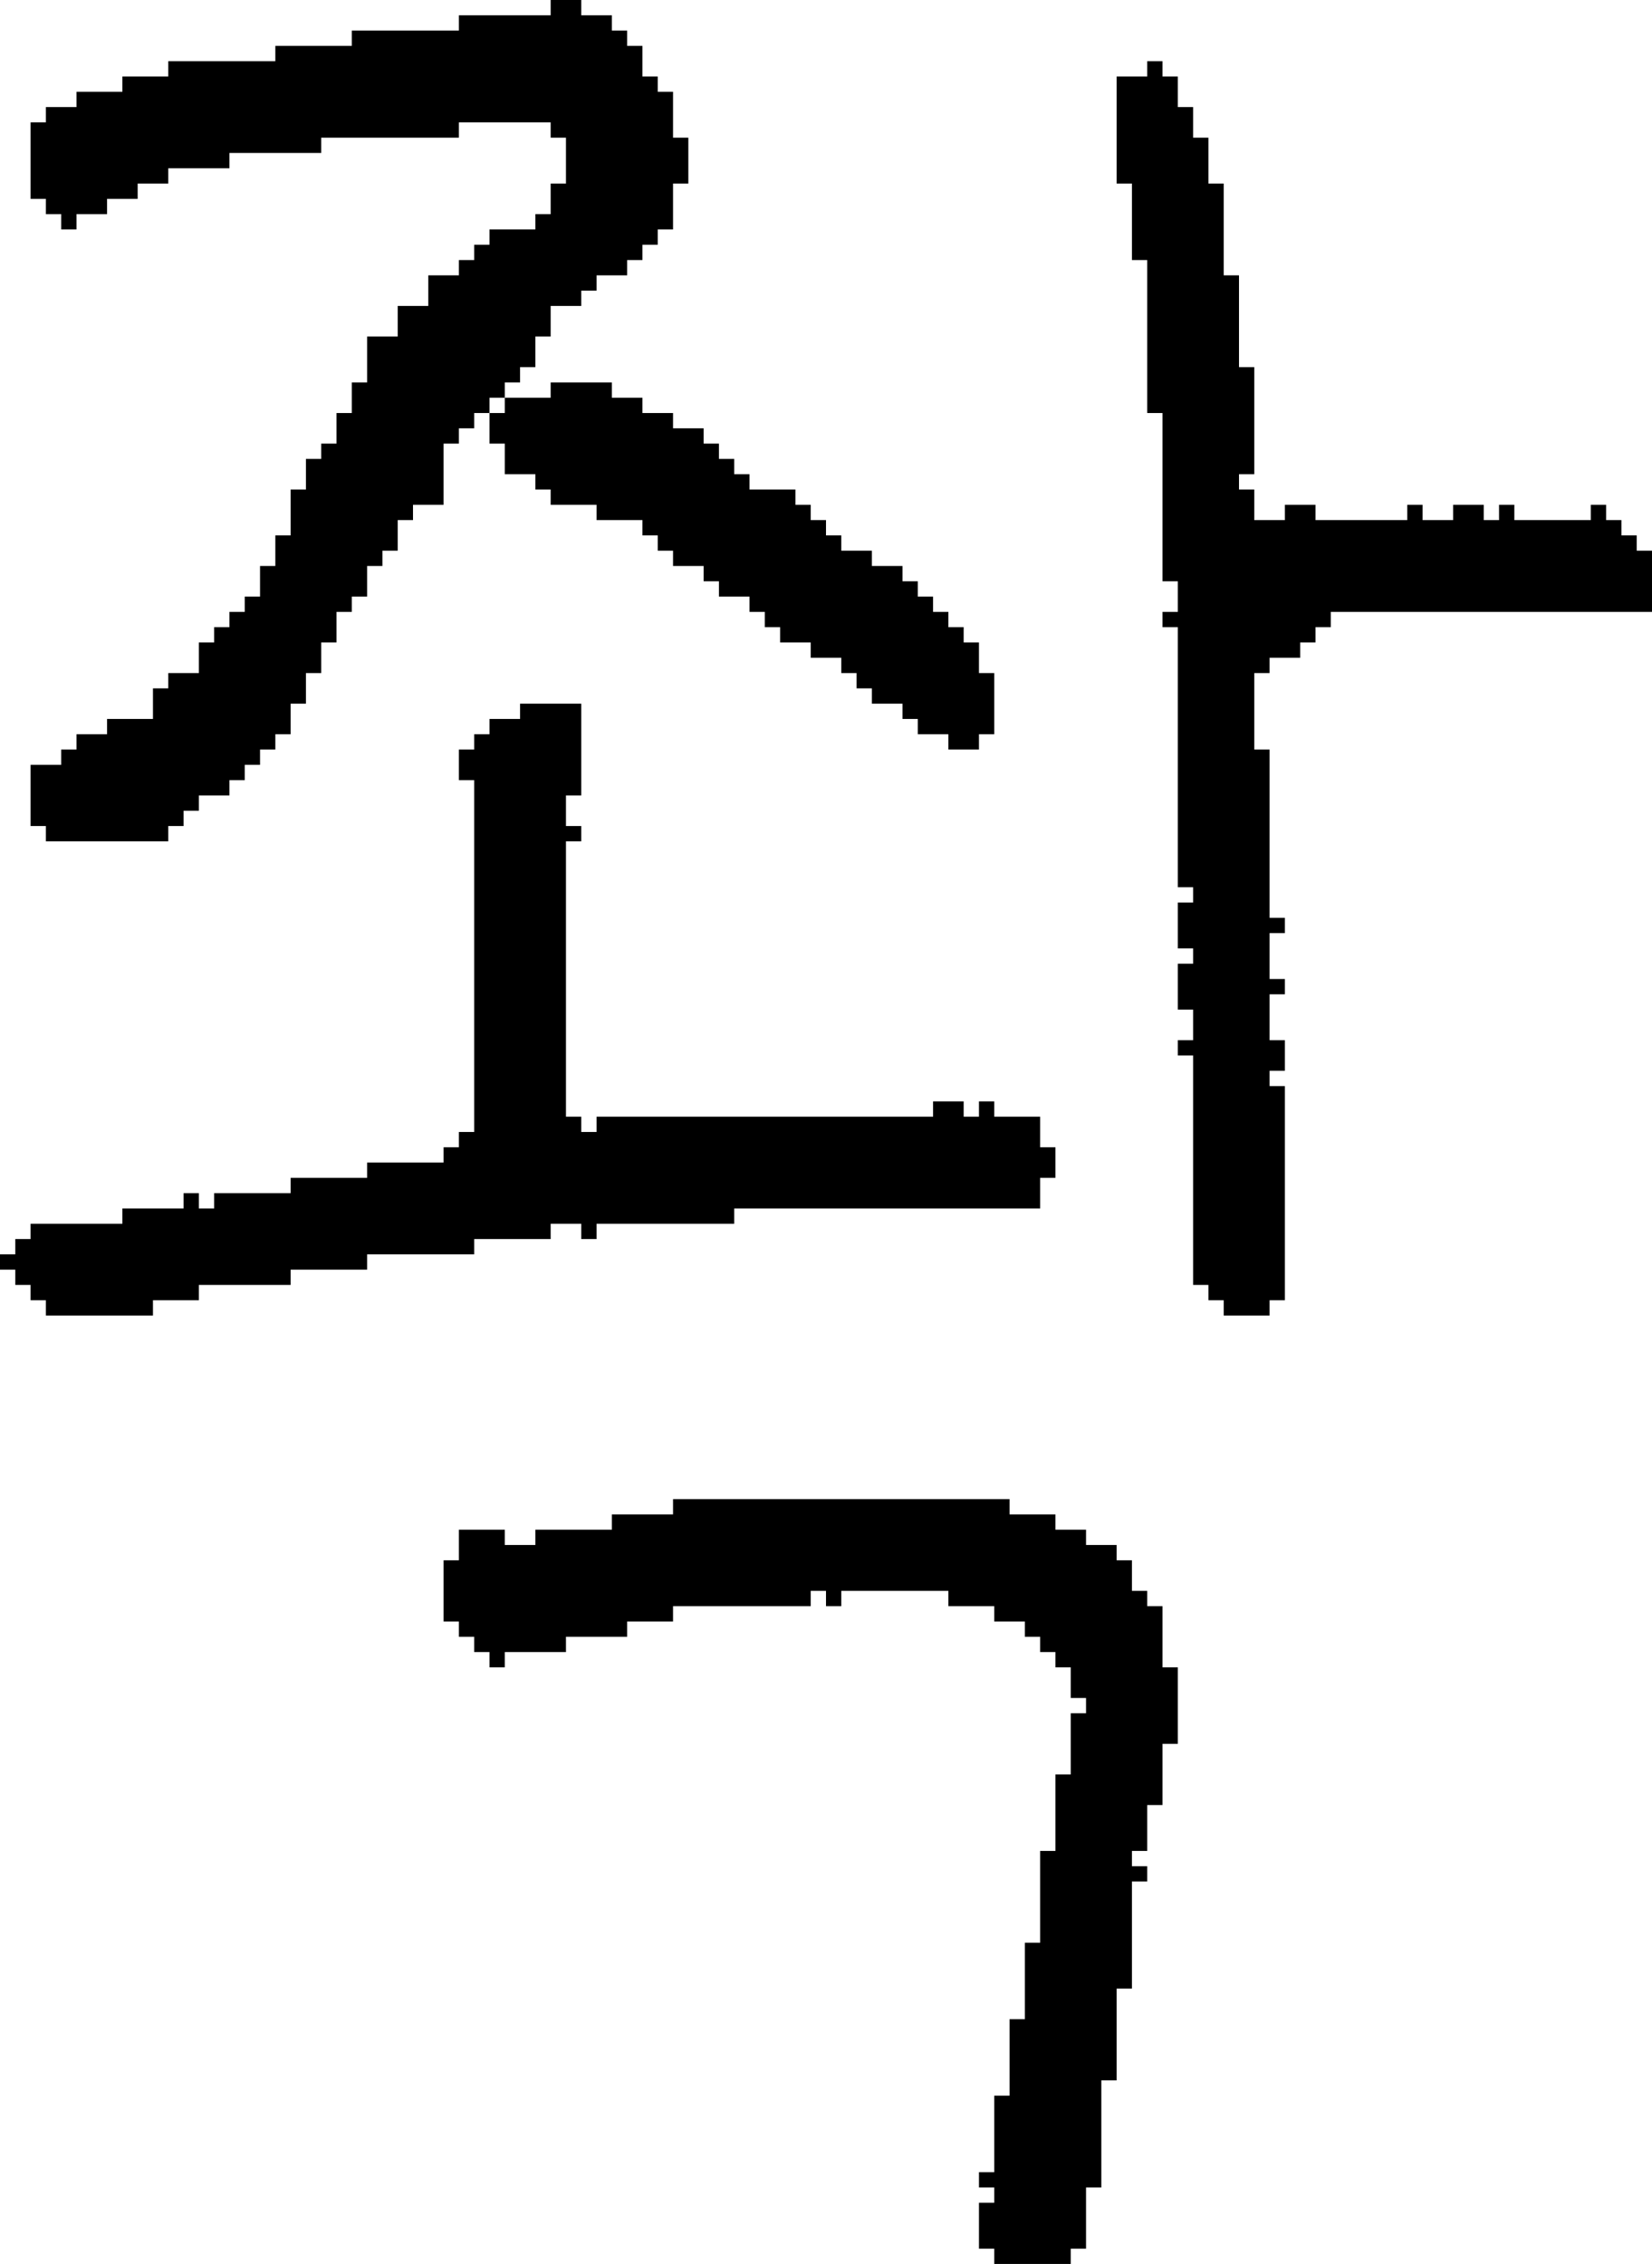 <?xml version="1.0" encoding="UTF-8" standalone="no"?>
<!DOCTYPE svg PUBLIC "-//W3C//DTD SVG 1.1//EN" 
  "http://www.w3.org/Graphics/SVG/1.1/DTD/svg11.dtd">
<svg width="108" height="148"
     xmlns="http://www.w3.org/2000/svg" version="1.1">
 <path d="  M 38,46  L 34,46  L 34,47  L 32,47  L 32,48  L 31,48  L 31,49  L 30,49  L 30,51  L 31,51  L 31,74  L 30,74  L 30,75  L 29,75  L 29,76  L 24,76  L 24,77  L 19,77  L 19,78  L 14,78  L 14,79  L 13,79  L 13,78  L 12,78  L 12,79  L 8,79  L 8,80  L 2,80  L 2,81  L 1,81  L 1,82  L 0,82  L 0,83  L 1,83  L 1,84  L 2,84  L 2,85  L 3,85  L 3,86  L 10,86  L 10,85  L 13,85  L 13,84  L 19,84  L 19,83  L 24,83  L 24,82  L 31,82  L 31,81  L 36,81  L 36,80  L 38,80  L 38,81  L 39,81  L 39,80  L 48,80  L 48,79  L 68,79  L 68,77  L 69,77  L 69,75  L 68,75  L 68,73  L 65,73  L 65,72  L 64,72  L 64,73  L 63,73  L 63,72  L 61,72  L 61,73  L 39,73  L 39,74  L 38,74  L 38,73  L 37,73  L 37,55  L 38,55  L 38,54  L 37,54  L 37,52  L 38,52  Z  " style="fill:rgb(0, 0, 0); fill-opacity:1.000; stroke:none;" />
 <path d="  M 31,16  L 31,17  L 30,17  L 30,18  L 28,18  L 28,20  L 26,20  L 26,22  L 24,22  L 24,25  L 23,25  L 23,27  L 22,27  L 22,29  L 21,29  L 21,30  L 20,30  L 20,32  L 19,32  L 19,35  L 18,35  L 18,37  L 17,37  L 17,39  L 16,39  L 16,40  L 15,40  L 15,41  L 14,41  L 14,42  L 13,42  L 13,44  L 11,44  L 11,45  L 10,45  L 10,47  L 7,47  L 7,48  L 5,48  L 5,49  L 4,49  L 4,50  L 2,50  L 2,54  L 3,54  L 3,55  L 11,55  L 11,54  L 12,54  L 12,53  L 13,53  L 13,52  L 15,52  L 15,51  L 16,51  L 16,50  L 17,50  L 17,49  L 18,49  L 18,48  L 19,48  L 19,46  L 20,46  L 20,44  L 21,44  L 21,42  L 22,42  L 22,40  L 23,40  L 23,39  L 24,39  L 24,37  L 25,37  L 25,36  L 26,36  L 26,34  L 27,34  L 27,33  L 29,33  L 29,29  L 30,29  L 30,28  L 31,28  L 31,27  L 32,27  L 32,26  L 33,26  L 33,25  L 34,25  L 34,24  L 35,24  L 35,22  L 36,22  L 36,20  L 38,20  L 38,19  L 39,19  L 39,18  L 41,18  L 41,17  L 42,17  L 42,16  L 43,16  L 43,15  L 44,15  L 44,12  L 45,12  L 45,9  L 44,9  L 44,6  L 43,6  L 43,5  L 42,5  L 42,3  L 41,3  L 41,2  L 40,2  L 40,1  L 38,1  L 38,0  L 36,0  L 36,1  L 30,1  L 30,2  L 23,2  L 23,3  L 18,3  L 18,4  L 11,4  L 11,5  L 8,5  L 8,6  L 5,6  L 5,7  L 3,7  L 3,8  L 2,8  L 2,13  L 3,13  L 3,14  L 4,14  L 4,15  L 5,15  L 5,14  L 7,14  L 7,13  L 9,13  L 9,12  L 11,12  L 11,11  L 15,11  L 15,10  L 21,10  L 21,9  L 30,9  L 30,8  L 36,8  L 36,9  L 37,9  L 37,12  L 36,12  L 36,14  L 35,14  L 35,15  L 32,15  L 32,16  Z  " style="fill:rgb(0, 0, 0); fill-opacity:1.000; stroke:none;" />
 <path d="  M 70,148  L 70,147  L 71,147  L 71,143  L 72,143  L 72,136  L 73,136  L 73,130  L 74,130  L 74,123  L 75,123  L 75,122  L 74,122  L 74,121  L 75,121  L 75,118  L 76,118  L 76,114  L 77,114  L 77,109  L 76,109  L 76,105  L 75,105  L 75,104  L 74,104  L 74,102  L 73,102  L 73,101  L 71,101  L 71,100  L 69,100  L 69,99  L 66,99  L 66,98  L 44,98  L 44,99  L 40,99  L 40,100  L 35,100  L 35,101  L 33,101  L 33,100  L 30,100  L 30,102  L 29,102  L 29,106  L 30,106  L 30,107  L 31,107  L 31,108  L 32,108  L 32,109  L 33,109  L 33,108  L 37,108  L 37,107  L 41,107  L 41,106  L 44,106  L 44,105  L 53,105  L 53,104  L 54,104  L 54,105  L 55,105  L 55,104  L 62,104  L 62,105  L 65,105  L 65,106  L 67,106  L 67,107  L 68,107  L 68,108  L 69,108  L 69,109  L 70,109  L 70,111  L 71,111  L 71,112  L 70,112  L 70,116  L 69,116  L 69,121  L 68,121  L 68,127  L 67,127  L 67,132  L 66,132  L 66,137  L 65,137  L 65,142  L 64,142  L 64,143  L 65,143  L 65,144  L 64,144  L 64,147  L 65,147  L 65,148  Z  " style="fill:rgb(0, 0, 0); fill-opacity:1.000; stroke:none;" />
 <path d="  M 53,42  L 53,43  L 55,43  L 55,44  L 56,44  L 56,45  L 57,45  L 57,46  L 59,46  L 59,47  L 60,47  L 60,48  L 62,48  L 62,49  L 64,49  L 64,48  L 65,48  L 65,44  L 64,44  L 64,42  L 63,42  L 63,41  L 62,41  L 62,40  L 61,40  L 61,39  L 60,39  L 60,38  L 59,38  L 59,37  L 57,37  L 57,36  L 55,36  L 55,35  L 54,35  L 54,34  L 53,34  L 53,33  L 52,33  L 52,32  L 49,32  L 49,31  L 48,31  L 48,30  L 47,30  L 47,29  L 46,29  L 46,28  L 44,28  L 44,27  L 42,27  L 42,26  L 40,26  L 40,25  L 36,25  L 36,26  L 33,26  L 33,27  L 32,27  L 32,29  L 33,29  L 33,31  L 35,31  L 35,32  L 36,32  L 36,33  L 39,33  L 39,34  L 42,34  L 42,35  L 43,35  L 43,36  L 44,36  L 44,37  L 46,37  L 46,38  L 47,38  L 47,39  L 49,39  L 49,40  L 50,40  L 50,41  L 51,41  L 51,42  Z  " style="fill:rgb(0, 0, 0); fill-opacity:1.000; stroke:none;" />
 <path d="  M 78,68  L 77,68  L 77,69  L 78,69  L 78,84  L 79,84  L 79,85  L 80,85  L 80,86  L 83,86  L 83,85  L 84,85  L 84,71  L 83,71  L 83,70  L 84,70  L 84,68  L 83,68  L 83,65  L 84,65  L 84,64  L 83,64  L 83,61  L 84,61  L 84,60  L 83,60  L 83,49  L 82,49  L 82,44  L 83,44  L 83,43  L 85,43  L 85,42  L 86,42  L 86,41  L 87,41  L 87,40  L 108,40  L 108,36  L 107,36  L 107,35  L 106,35  L 106,34  L 105,34  L 105,33  L 104,33  L 104,34  L 99,34  L 99,33  L 98,33  L 98,34  L 97,34  L 97,33  L 95,33  L 95,34  L 93,34  L 93,33  L 92,33  L 92,34  L 86,34  L 86,33  L 84,33  L 84,34  L 82,34  L 82,32  L 81,32  L 81,31  L 82,31  L 82,24  L 81,24  L 81,18  L 80,18  L 80,12  L 79,12  L 79,9  L 78,9  L 78,7  L 77,7  L 77,5  L 76,5  L 76,4  L 75,4  L 75,5  L 73,5  L 73,12  L 74,12  L 74,17  L 75,17  L 75,27  L 76,27  L 76,38  L 77,38  L 77,40  L 76,40  L 76,41  L 77,41  L 77,58  L 78,58  L 78,59  L 77,59  L 77,62  L 78,62  L 78,63  L 77,63  L 77,66  L 78,66  Z  " style="fill:rgb(0, 0, 0); fill-opacity:1.000; stroke:none;" />
</svg>
